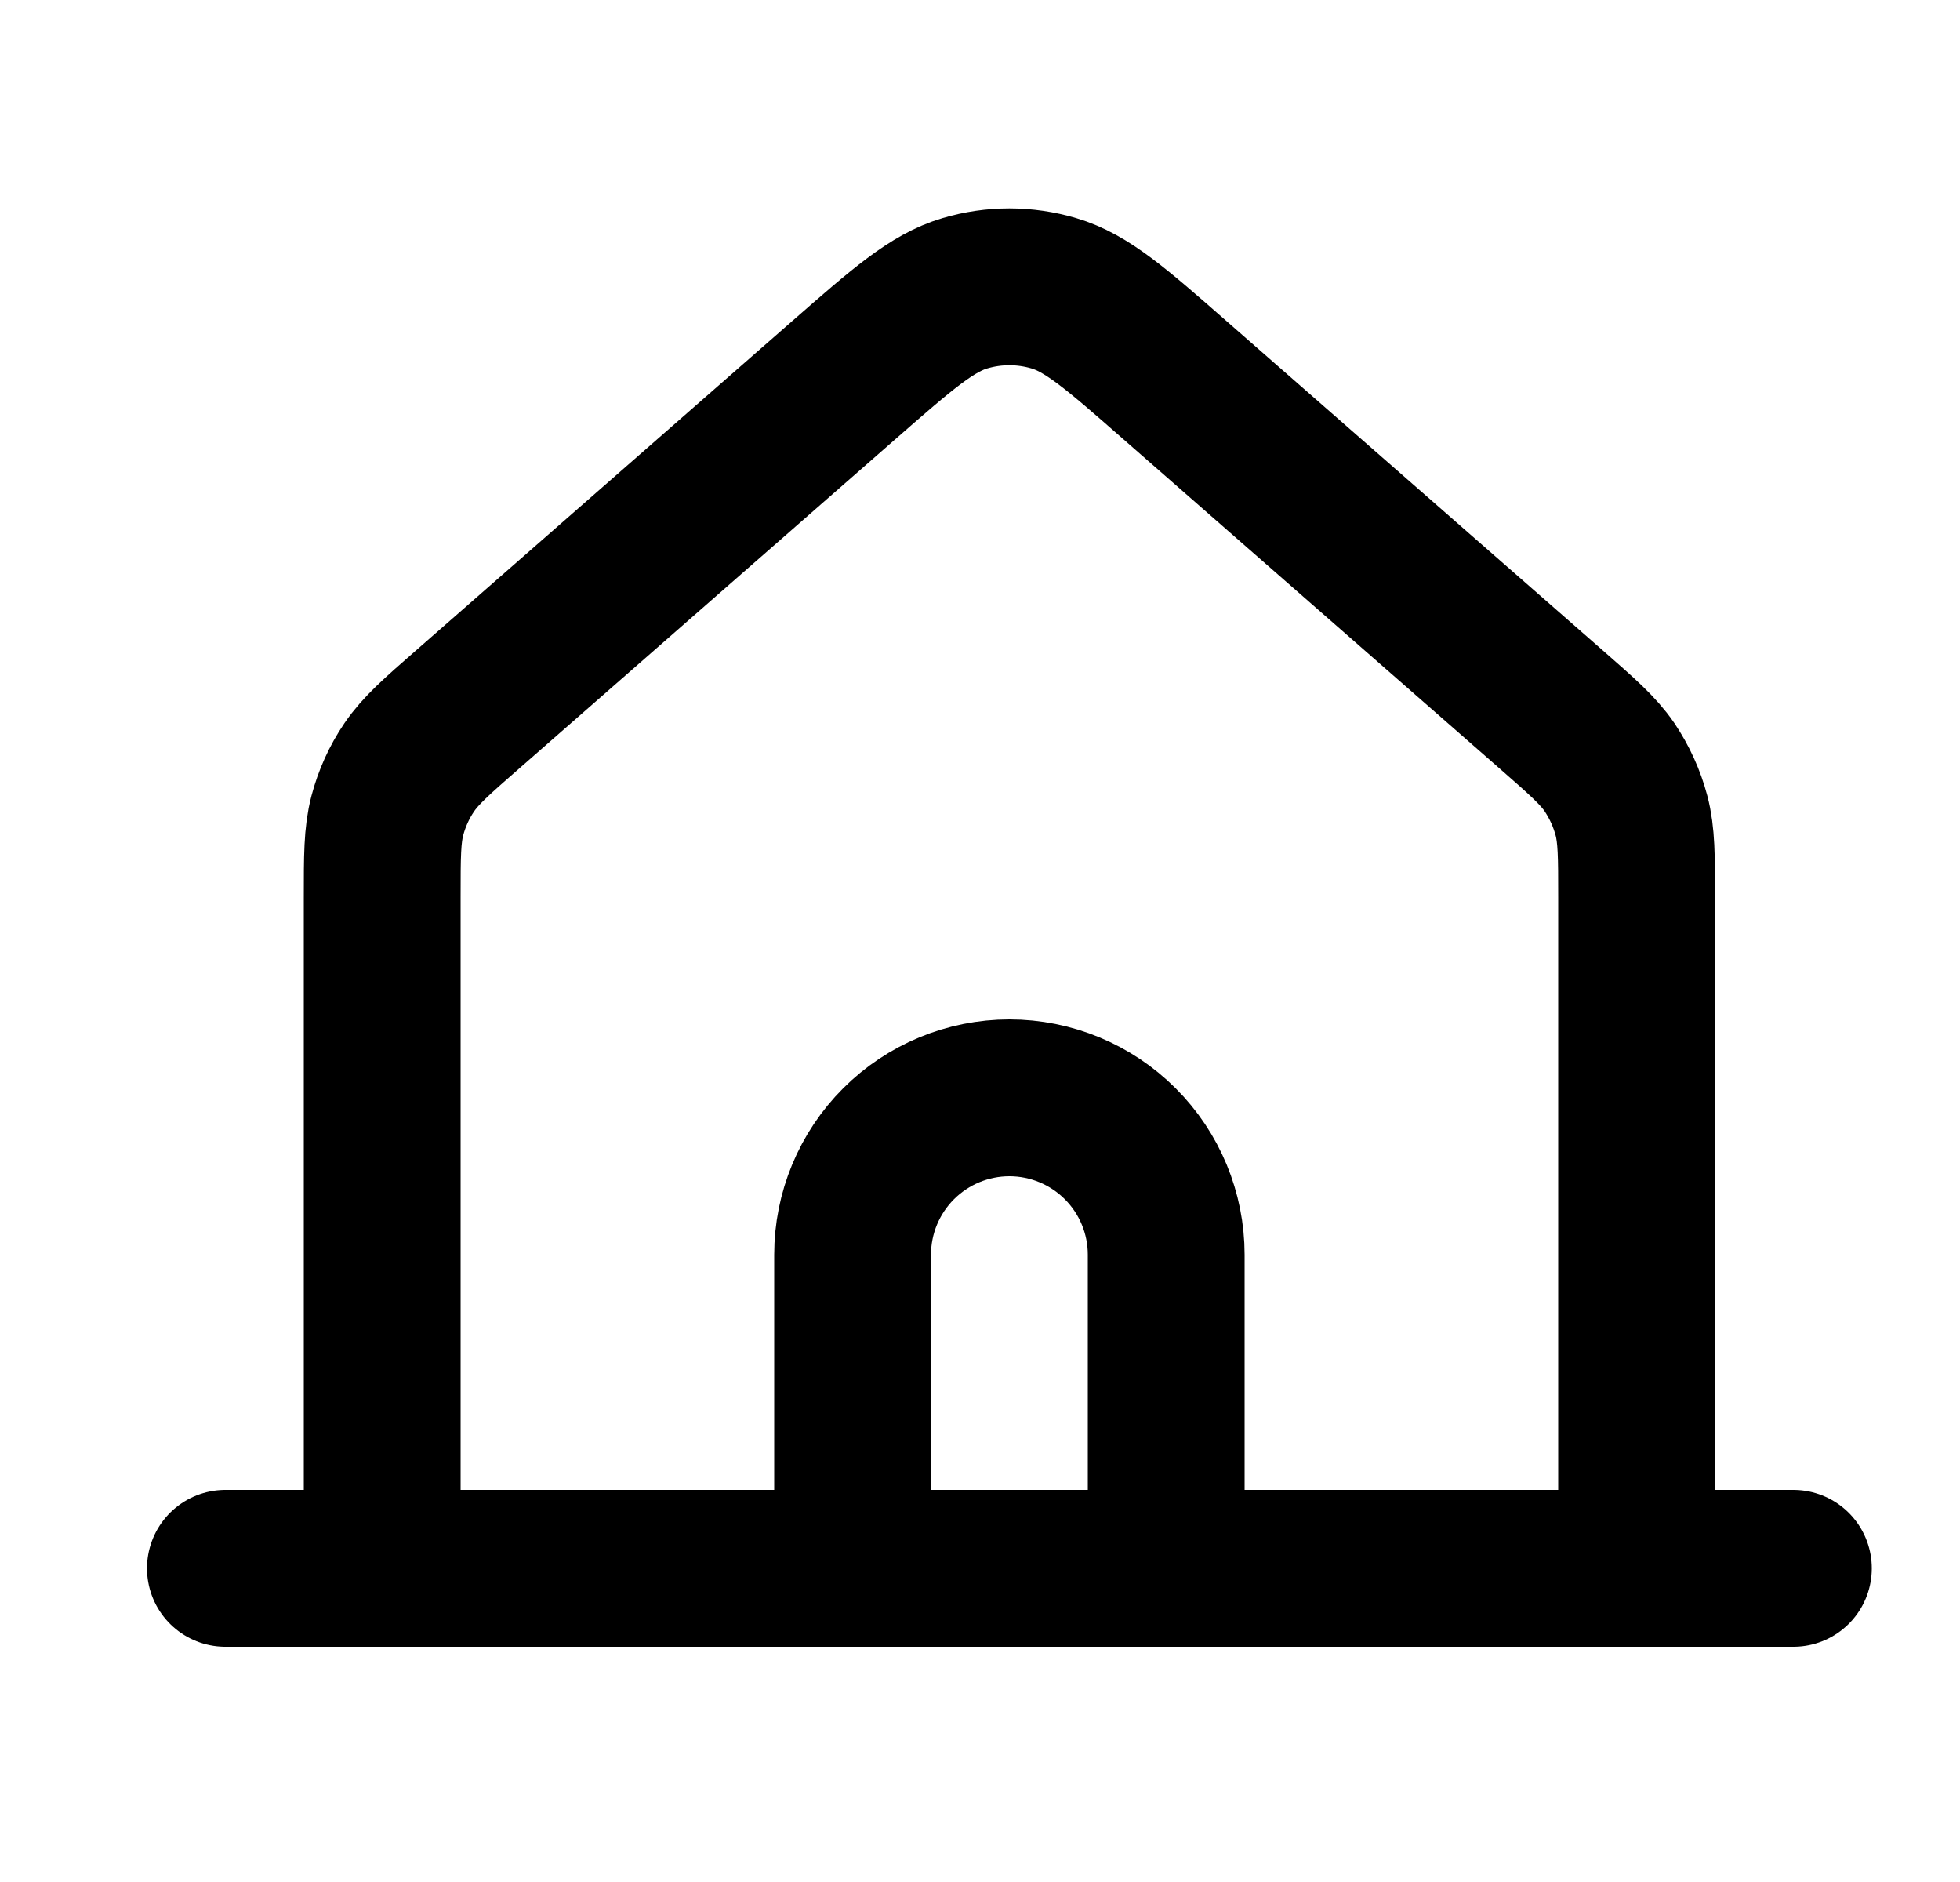 <svg xmlns="http://www.w3.org/2000/svg" width="25" height="24" viewBox="0 0 25 24" fill="none">
<path d="M2.875 20H4.875M4.875 20H10.875M4.875 20V11.452C4.875 10.918 4.875 10.651 4.94 10.402C4.998 10.182 5.092 9.973 5.22 9.785C5.365 9.572 5.566 9.395 5.968 9.044L10.769 4.842C11.515 4.19 11.888 3.864 12.307 3.74C12.677 3.63 13.072 3.63 13.442 3.74C13.862 3.864 14.236 4.19 14.982 4.844L19.782 9.044C20.184 9.396 20.385 9.572 20.53 9.784C20.657 9.974 20.752 10.182 20.81 10.402C20.875 10.651 20.875 10.918 20.875 11.452V20M10.875 20H14.875M10.875 20V16C10.875 15.47 11.086 14.961 11.461 14.586C11.836 14.211 12.345 14 12.875 14C13.405 14 13.914 14.211 14.289 14.586C14.664 14.961 14.875 15.47 14.875 16V20M20.875 20H14.875M20.875 20H22.875" stroke="currentColor" stroke-width="2" stroke-linecap="round" stroke-linejoin="round"/>
</svg>
